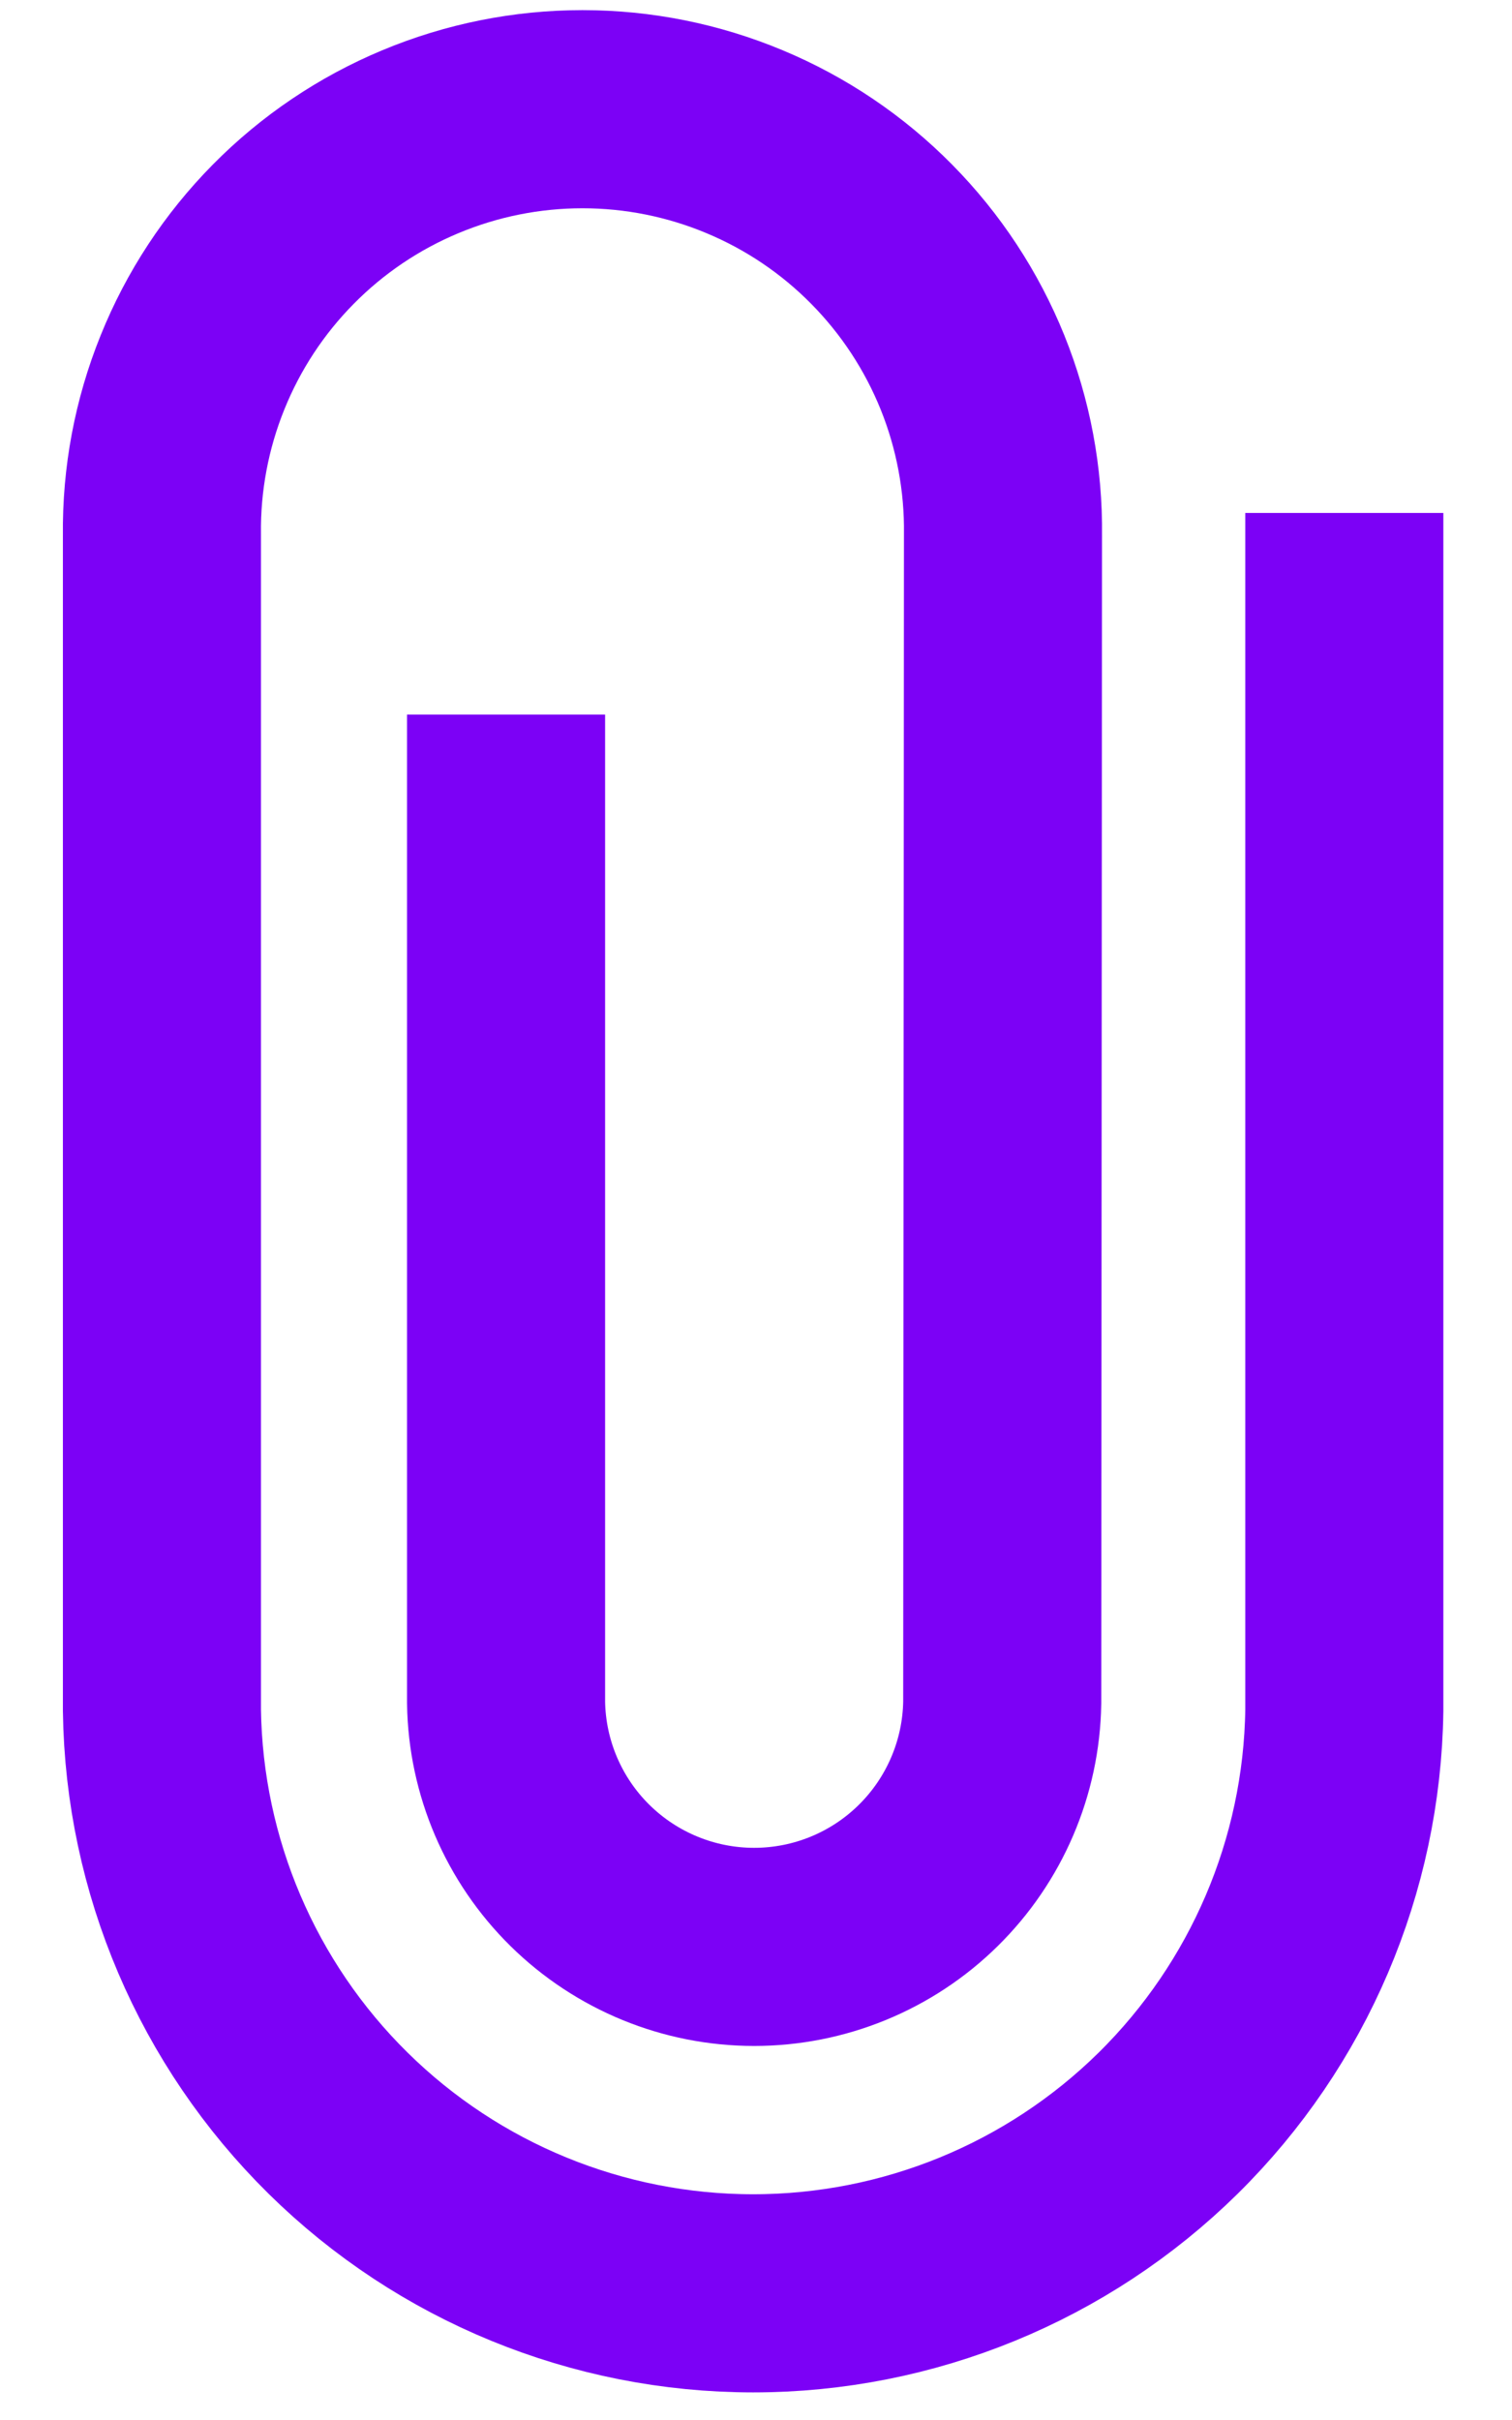 <svg width="20" height="32" viewBox="0 0 20 32" fill="none" xmlns="http://www.w3.org/2000/svg">
<path d="M6.694 10.759V22.514C6.707 23.375 7.059 24.197 7.673 24.801C8.287 25.405 9.114 25.744 9.975 25.744C10.837 25.744 11.664 25.405 12.277 24.801C12.891 24.197 13.243 23.375 13.257 22.514L13.267 7.074C13.276 6.338 13.139 5.607 12.864 4.925C12.588 4.242 12.18 3.621 11.662 3.097C11.145 2.573 10.528 2.157 9.849 1.874C9.17 1.59 8.441 1.444 7.705 1.444C6.968 1.444 6.239 1.59 5.56 1.874C4.881 2.157 4.264 2.573 3.747 3.097C3.229 3.621 2.821 4.242 2.546 4.925C2.27 5.607 2.133 6.338 2.142 7.074V22.618C2.171 24.672 3.008 26.632 4.472 28.075C5.935 29.517 7.907 30.325 9.962 30.325C12.016 30.325 13.988 29.517 15.452 28.075C16.915 26.632 17.752 24.672 17.782 22.618V8.093" stroke="#7C01F6" stroke-width="2.62" stroke-miterlimit="10" stroke-linecap="square"/>
</svg>
